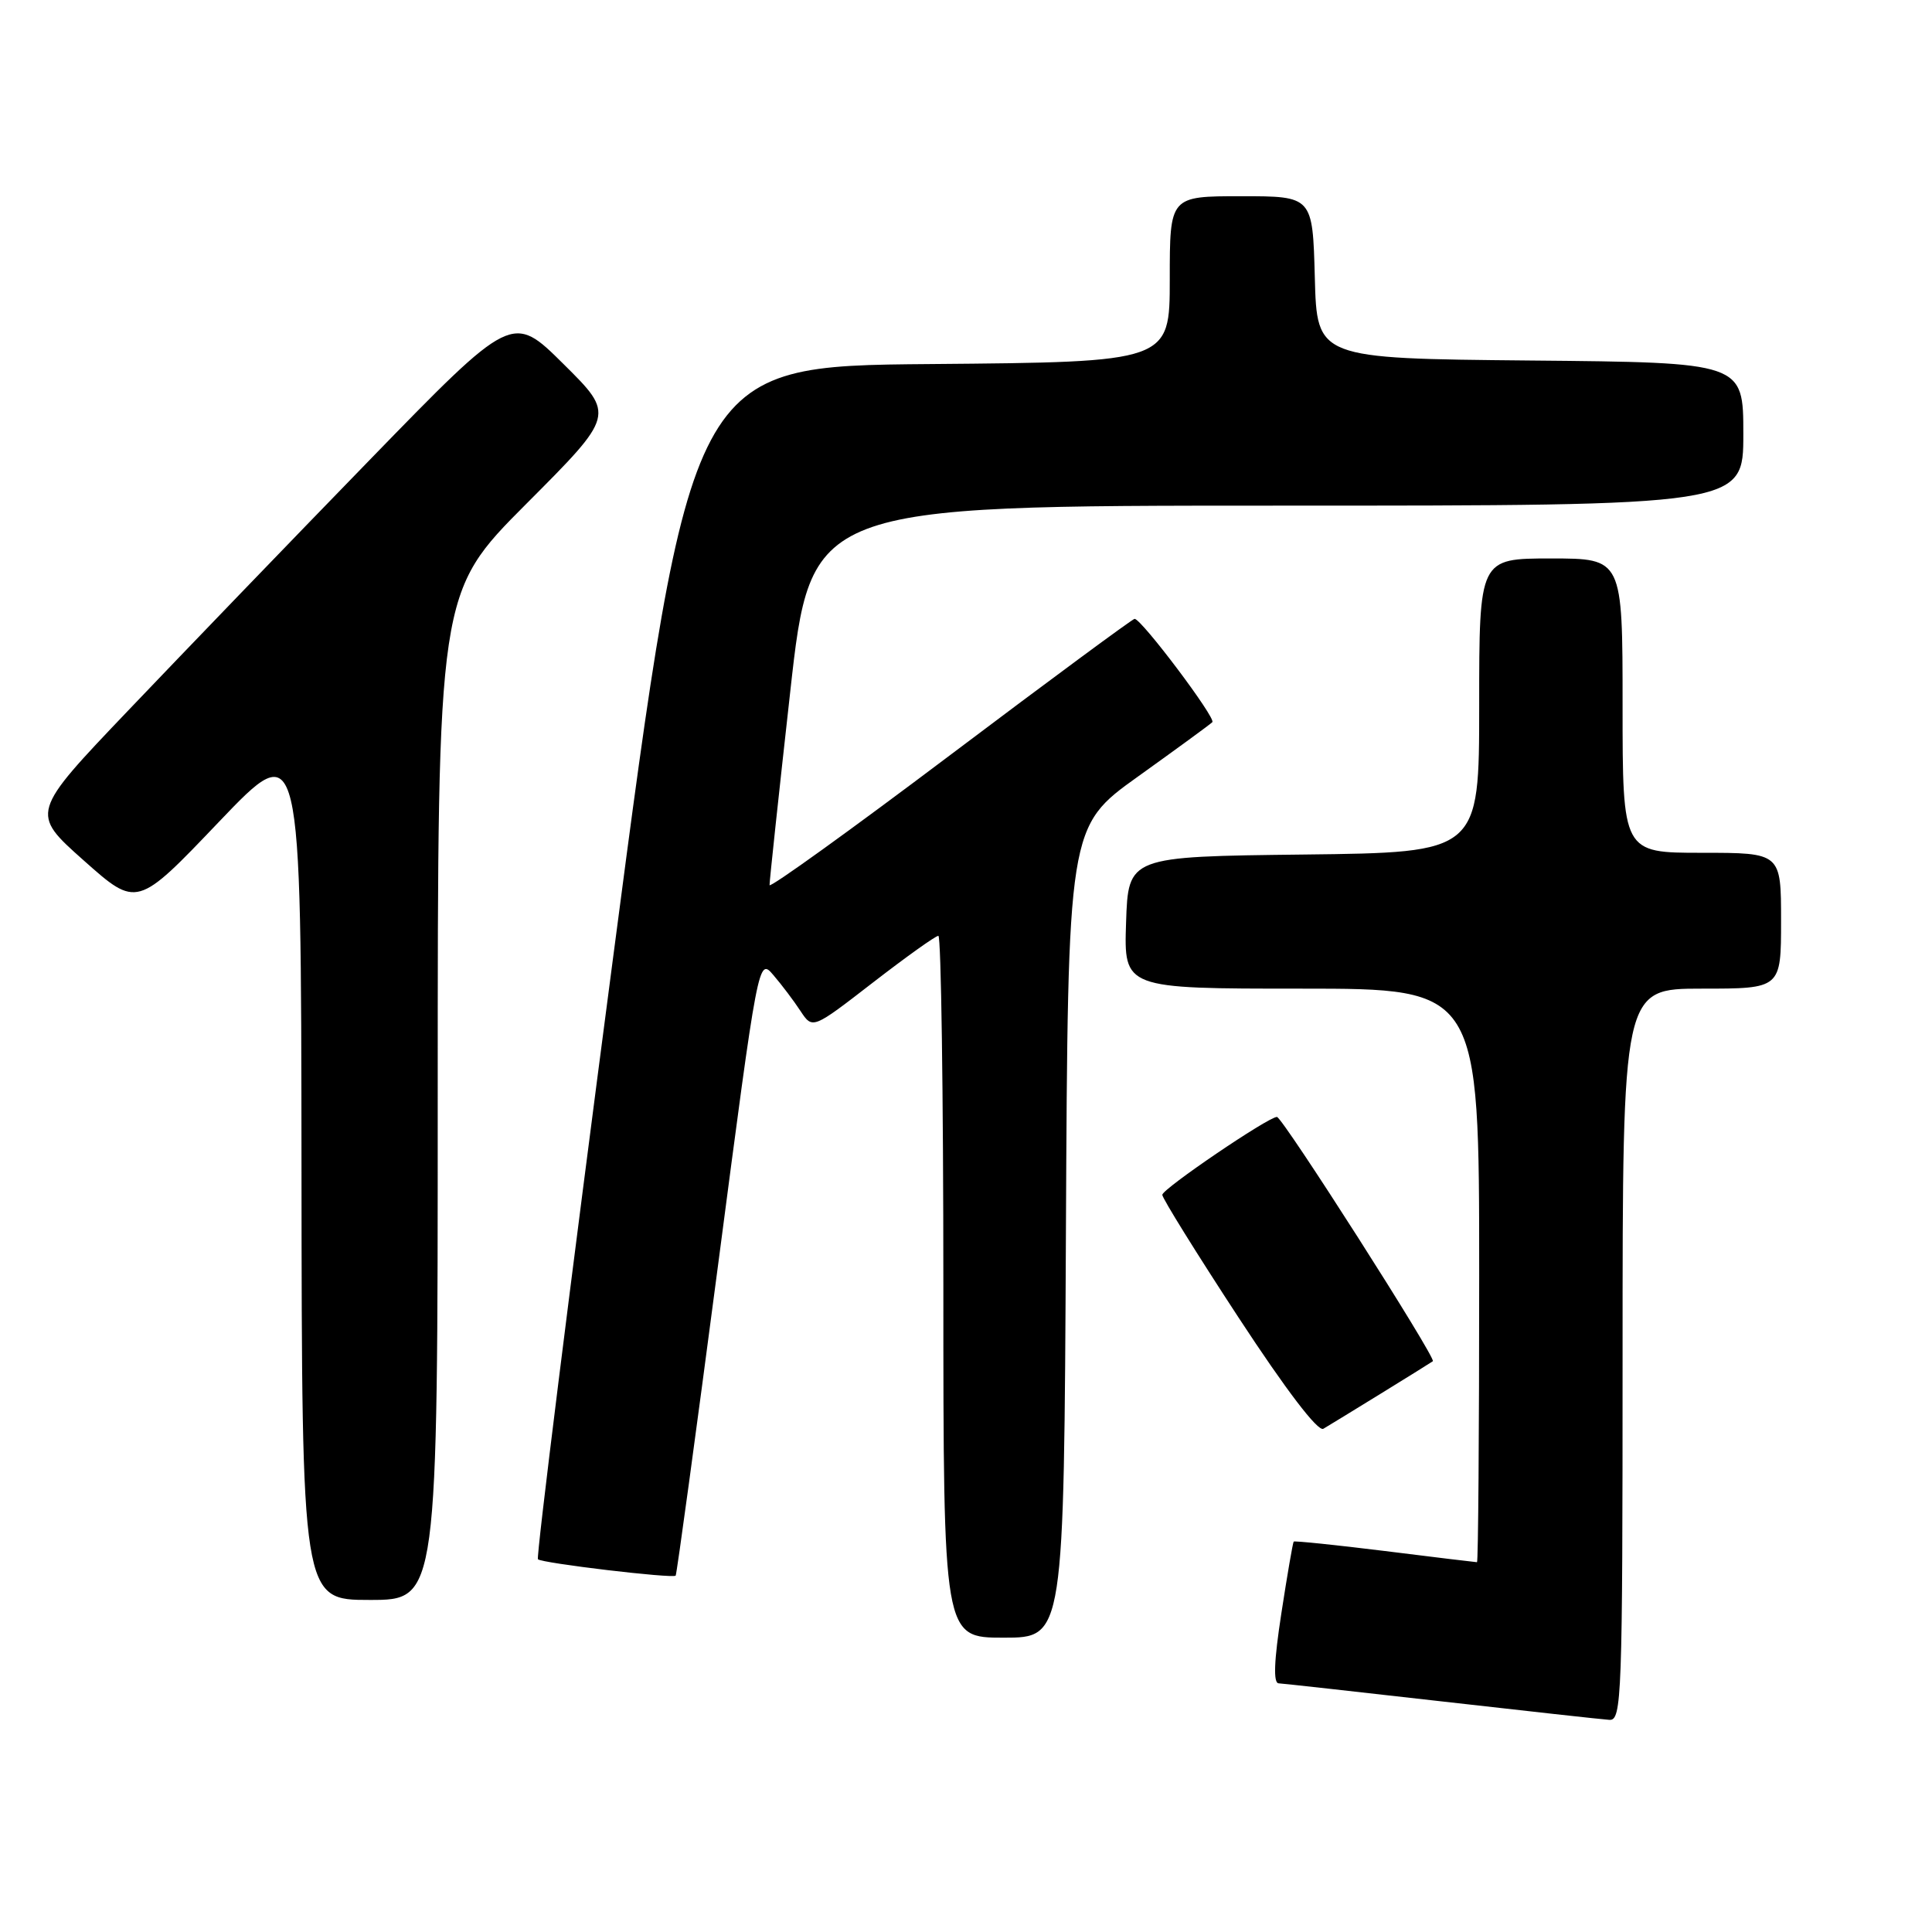 <?xml version="1.0" encoding="UTF-8" standalone="no"?>
<!DOCTYPE svg PUBLIC "-//W3C//DTD SVG 1.1//EN" "http://www.w3.org/Graphics/SVG/1.1/DTD/svg11.dtd" >
<svg xmlns="http://www.w3.org/2000/svg" xmlns:xlink="http://www.w3.org/1999/xlink" version="1.1" viewBox="0 0 256 256">
 <g >
 <path fill="currentColor"
d=" M 215.00 179.50 C 215.00 131.00 215.00 131.00 225.50 131.00 C 236.00 131.00 236.00 131.00 236.00 122.00 C 236.00 113.00 236.00 113.00 225.50 113.00 C 215.00 113.00 215.00 113.00 215.00 93.50 C 215.00 74.00 215.00 74.00 205.50 74.00 C 196.00 74.00 196.00 74.00 196.00 93.48 C 196.00 112.96 196.00 112.96 172.75 113.23 C 149.50 113.50 149.50 113.50 149.21 122.25 C 148.92 131.00 148.92 131.00 172.46 131.00 C 196.00 131.00 196.00 131.00 196.00 169.00 C 196.00 189.90 195.87 207.00 195.71 207.00 C 195.55 207.00 190.07 206.34 183.52 205.52 C 176.98 204.71 171.53 204.15 171.42 204.27 C 171.31 204.40 170.57 208.66 169.79 213.75 C 168.81 220.10 168.70 223.02 169.43 223.05 C 170.02 223.08 179.72 224.16 191.00 225.44 C 202.28 226.72 212.29 227.83 213.25 227.89 C 214.89 227.99 215.00 225.07 215.00 179.50 Z  M 141.24 163.27 C 141.50 109.54 141.50 109.54 150.81 102.88 C 155.93 99.21 160.36 95.98 160.64 95.69 C 161.16 95.17 151.25 82.00 150.34 82.00 C 150.08 82.00 139.09 90.11 125.93 100.03 C 112.77 109.95 101.99 117.71 101.97 117.28 C 101.95 116.85 103.18 105.36 104.70 91.75 C 107.45 67.00 107.45 67.00 169.23 67.00 C 231.00 67.00 231.00 67.00 231.00 57.52 C 231.00 48.03 231.00 48.03 202.75 47.77 C 174.50 47.50 174.50 47.50 174.22 36.75 C 173.93 26.00 173.93 26.00 164.47 26.00 C 155.00 26.00 155.00 26.00 155.00 36.99 C 155.00 47.97 155.00 47.97 123.26 48.24 C 91.53 48.50 91.53 48.50 81.18 127.33 C 75.48 170.69 71.03 206.36 71.28 206.61 C 71.80 207.13 89.15 209.19 89.53 208.78 C 89.67 208.62 92.19 190.13 95.14 167.68 C 100.49 126.87 100.49 126.87 102.49 129.22 C 103.60 130.51 105.21 132.65 106.08 133.98 C 107.67 136.38 107.67 136.38 115.67 130.19 C 120.07 126.79 123.97 124.00 124.34 124.00 C 124.70 124.00 125.00 144.93 125.00 170.50 C 125.00 217.00 125.00 217.00 132.99 217.00 C 140.98 217.00 140.98 217.00 141.24 163.27 Z  M 58.00 145.27 C 58.00 78.53 58.00 78.53 69.74 66.76 C 81.48 54.99 81.48 54.99 74.68 48.25 C 67.88 41.50 67.88 41.50 48.93 61.00 C 38.51 71.72 24.15 86.63 17.01 94.12 C 4.03 107.73 4.03 107.73 11.09 114.01 C 18.15 120.29 18.15 120.29 29.02 108.89 C 39.90 97.50 39.90 97.50 39.95 154.75 C 40.00 212.00 40.00 212.00 49.00 212.00 C 58.00 212.00 58.00 212.00 58.00 145.27 Z  M 183.00 184.64 C 186.57 182.44 189.66 180.52 189.86 180.37 C 190.36 180.01 169.93 148.00 169.20 148.00 C 168.05 148.00 154.03 157.52 154.01 158.32 C 154.01 158.77 158.55 166.08 164.10 174.56 C 170.42 184.21 174.64 189.74 175.35 189.32 C 175.98 188.95 179.43 186.84 183.00 184.64 Z "/>
</g>
</svg>